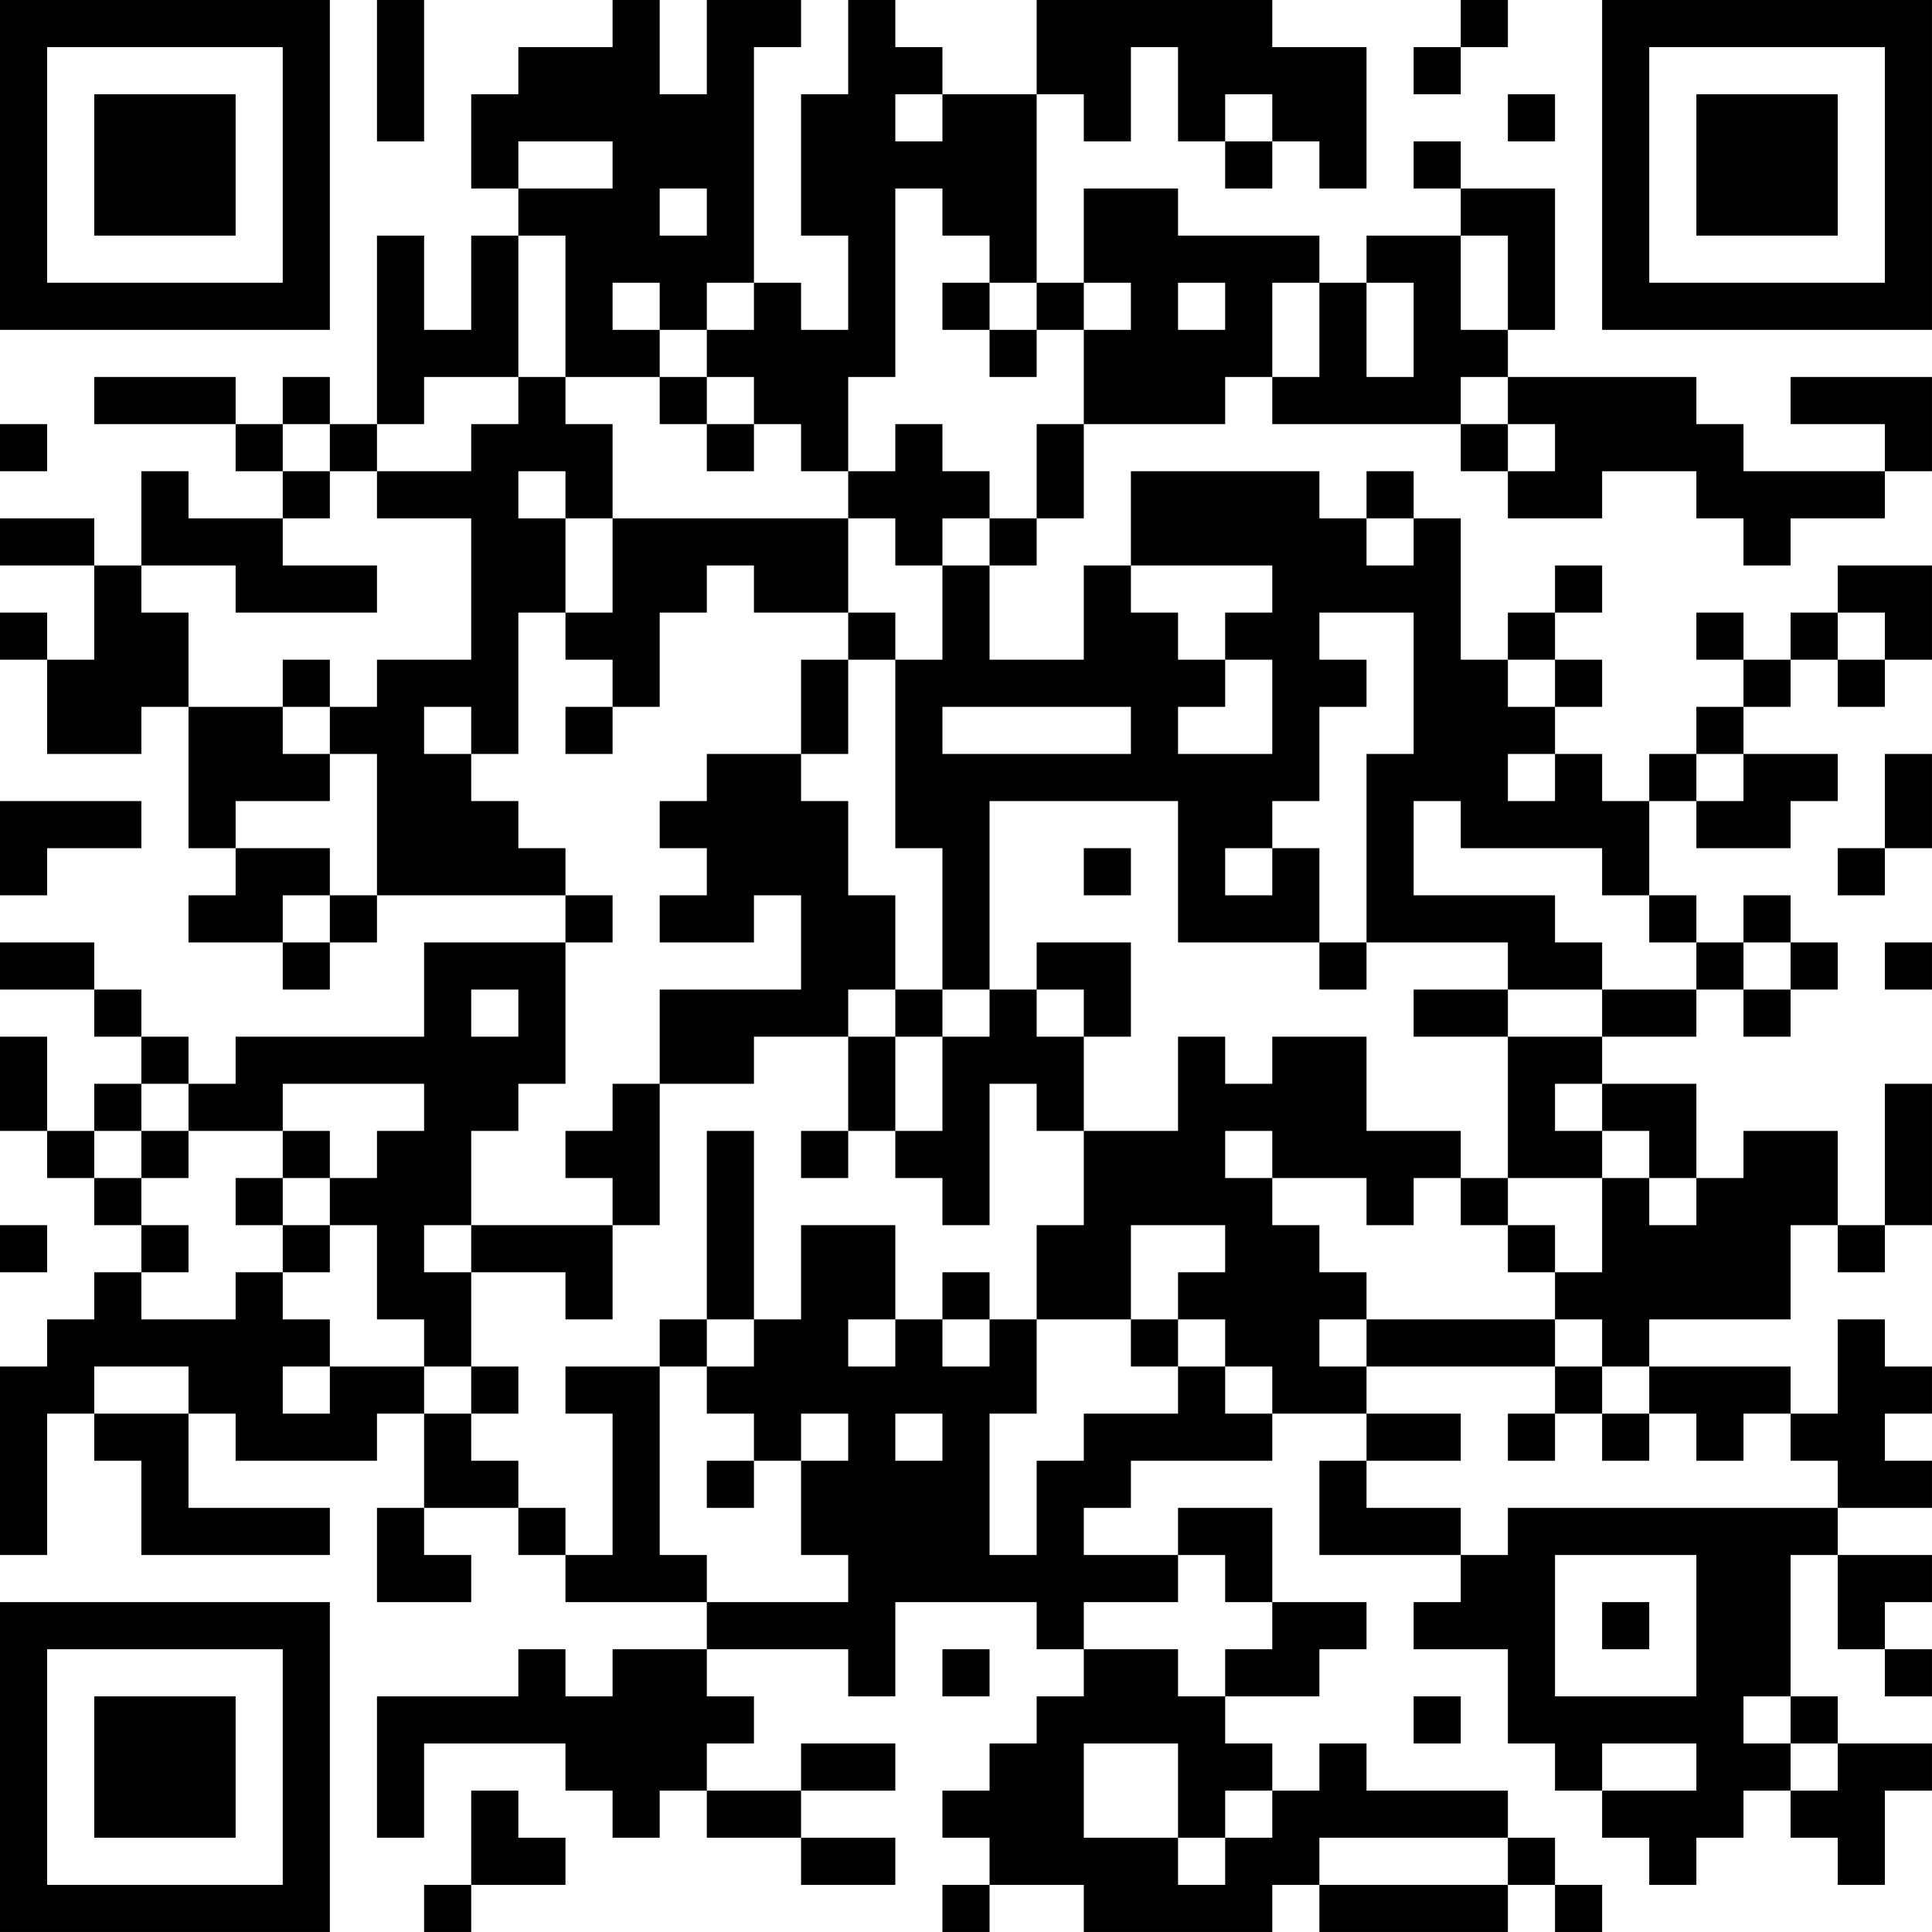 <?xml version="1.0" encoding="UTF-8"?>
<svg xmlns="http://www.w3.org/2000/svg" version="1.1" width="200" height="200" viewBox="0 0 200 200"><rect x="0" y="0" width="200" height="200" fill="#ffffff"/><g transform="scale(4.878)"><g transform="translate(0,0)"><path fill-rule="evenodd" d="M8 0L8 3L9 3L9 0ZM13 0L13 1L11 1L11 2L10 2L10 4L11 4L11 5L10 5L10 7L9 7L9 5L8 5L8 9L7 9L7 8L6 8L6 9L5 9L5 8L2 8L2 9L5 9L5 10L6 10L6 11L4 11L4 10L3 10L3 12L2 12L2 11L0 11L0 12L2 12L2 14L1 14L1 13L0 13L0 14L1 14L1 16L3 16L3 15L4 15L4 18L5 18L5 19L4 19L4 20L6 20L6 21L7 21L7 20L8 20L8 19L12 19L12 20L9 20L9 22L5 22L5 23L4 23L4 22L3 22L3 21L2 21L2 20L0 20L0 21L2 21L2 22L3 22L3 23L2 23L2 24L1 24L1 22L0 22L0 24L1 24L1 25L2 25L2 26L3 26L3 27L2 27L2 28L1 28L1 29L0 29L0 33L1 33L1 30L2 30L2 31L3 31L3 33L7 33L7 32L4 32L4 30L5 30L5 31L8 31L8 30L9 30L9 32L8 32L8 34L10 34L10 33L9 33L9 32L11 32L11 33L12 33L12 34L15 34L15 35L13 35L13 36L12 36L12 35L11 35L11 36L8 36L8 39L9 39L9 37L12 37L12 38L13 38L13 39L14 39L14 38L15 38L15 39L17 39L17 40L19 40L19 39L17 39L17 38L19 38L19 37L17 37L17 38L15 38L15 37L16 37L16 36L15 36L15 35L18 35L18 36L19 36L19 34L22 34L22 35L23 35L23 36L22 36L22 37L21 37L21 38L20 38L20 39L21 39L21 40L20 40L20 41L21 41L21 40L23 40L23 41L27 41L27 40L28 40L28 41L32 41L32 40L33 40L33 41L34 41L34 40L33 40L33 39L32 39L32 38L29 38L29 37L28 37L28 38L27 38L27 37L26 37L26 36L28 36L28 35L29 35L29 34L27 34L27 32L25 32L25 33L23 33L23 32L24 32L24 31L27 31L27 30L29 30L29 31L28 31L28 33L31 33L31 34L30 34L30 35L32 35L32 37L33 37L33 38L34 38L34 39L35 39L35 40L36 40L36 39L37 39L37 38L38 38L38 39L39 39L39 40L40 40L40 38L41 38L41 37L39 37L39 36L38 36L38 33L39 33L39 35L40 35L40 36L41 36L41 35L40 35L40 34L41 34L41 33L39 33L39 32L41 32L41 31L40 31L40 30L41 30L41 29L40 29L40 28L39 28L39 30L38 30L38 29L35 29L35 28L38 28L38 26L39 26L39 27L40 27L40 26L41 26L41 23L40 23L40 26L39 26L39 24L37 24L37 25L36 25L36 23L34 23L34 22L36 22L36 21L37 21L37 22L38 22L38 21L39 21L39 20L38 20L38 19L37 19L37 20L36 20L36 19L35 19L35 17L36 17L36 18L38 18L38 17L39 17L39 16L37 16L37 15L38 15L38 14L39 14L39 15L40 15L40 14L41 14L41 12L39 12L39 13L38 13L38 14L37 14L37 13L36 13L36 14L37 14L37 15L36 15L36 16L35 16L35 17L34 17L34 16L33 16L33 15L34 15L34 14L33 14L33 13L34 13L34 12L33 12L33 13L32 13L32 14L31 14L31 11L30 11L30 10L29 10L29 11L28 11L28 10L24 10L24 12L23 12L23 14L21 14L21 12L22 12L22 11L23 11L23 9L26 9L26 8L27 8L27 9L31 9L31 10L32 10L32 11L34 11L34 10L36 10L36 11L37 11L37 12L38 12L38 11L40 11L40 10L41 10L41 8L38 8L38 9L40 9L40 10L37 10L37 9L36 9L36 8L32 8L32 7L33 7L33 4L31 4L31 3L30 3L30 4L31 4L31 5L29 5L29 6L28 6L28 5L25 5L25 4L23 4L23 6L22 6L22 2L23 2L23 3L24 3L24 1L25 1L25 3L26 3L26 4L27 4L27 3L28 3L28 4L29 4L29 1L27 1L27 0L22 0L22 2L20 2L20 1L19 1L19 0L18 0L18 2L17 2L17 5L18 5L18 7L17 7L17 6L16 6L16 1L17 1L17 0L15 0L15 2L14 2L14 0ZM31 0L31 1L30 1L30 2L31 2L31 1L32 1L32 0ZM19 2L19 3L20 3L20 2ZM26 2L26 3L27 3L27 2ZM32 2L32 3L33 3L33 2ZM11 3L11 4L13 4L13 3ZM14 4L14 5L15 5L15 4ZM19 4L19 8L18 8L18 10L17 10L17 9L16 9L16 8L15 8L15 7L16 7L16 6L15 6L15 7L14 7L14 6L13 6L13 7L14 7L14 8L12 8L12 5L11 5L11 8L9 8L9 9L8 9L8 10L7 10L7 9L6 9L6 10L7 10L7 11L6 11L6 12L8 12L8 13L5 13L5 12L3 12L3 13L4 13L4 15L6 15L6 16L7 16L7 17L5 17L5 18L7 18L7 19L6 19L6 20L7 20L7 19L8 19L8 16L7 16L7 15L8 15L8 14L10 14L10 11L8 11L8 10L10 10L10 9L11 9L11 8L12 8L12 9L13 9L13 11L12 11L12 10L11 10L11 11L12 11L12 13L11 13L11 16L10 16L10 15L9 15L9 16L10 16L10 17L11 17L11 18L12 18L12 19L13 19L13 20L12 20L12 23L11 23L11 24L10 24L10 26L9 26L9 27L10 27L10 29L9 29L9 28L8 28L8 26L7 26L7 25L8 25L8 24L9 24L9 23L6 23L6 24L4 24L4 23L3 23L3 24L2 24L2 25L3 25L3 26L4 26L4 27L3 27L3 28L5 28L5 27L6 27L6 28L7 28L7 29L6 29L6 30L7 30L7 29L9 29L9 30L10 30L10 31L11 31L11 32L12 32L12 33L13 33L13 30L12 30L12 29L14 29L14 33L15 33L15 34L18 34L18 33L17 33L17 31L18 31L18 30L17 30L17 31L16 31L16 30L15 30L15 29L16 29L16 28L17 28L17 26L19 26L19 28L18 28L18 29L19 29L19 28L20 28L20 29L21 29L21 28L22 28L22 30L21 30L21 33L22 33L22 31L23 31L23 30L25 30L25 29L26 29L26 30L27 30L27 29L26 29L26 28L25 28L25 27L26 27L26 26L24 26L24 28L22 28L22 26L23 26L23 24L25 24L25 22L26 22L26 23L27 23L27 22L29 22L29 24L31 24L31 25L30 25L30 26L29 26L29 25L27 25L27 24L26 24L26 25L27 25L27 26L28 26L28 27L29 27L29 28L28 28L28 29L29 29L29 30L31 30L31 31L29 31L29 32L31 32L31 33L32 33L32 32L39 32L39 31L38 31L38 30L37 30L37 31L36 31L36 30L35 30L35 29L34 29L34 28L33 28L33 27L34 27L34 25L35 25L35 26L36 26L36 25L35 25L35 24L34 24L34 23L33 23L33 24L34 24L34 25L32 25L32 22L34 22L34 21L36 21L36 20L35 20L35 19L34 19L34 18L31 18L31 17L30 17L30 19L33 19L33 20L34 20L34 21L32 21L32 20L29 20L29 16L30 16L30 13L28 13L28 14L29 14L29 15L28 15L28 17L27 17L27 18L26 18L26 19L27 19L27 18L28 18L28 20L25 20L25 17L21 17L21 21L20 21L20 18L19 18L19 14L20 14L20 12L21 12L21 11L22 11L22 9L23 9L23 7L24 7L24 6L23 6L23 7L22 7L22 6L21 6L21 5L20 5L20 4ZM31 5L31 7L32 7L32 5ZM20 6L20 7L21 7L21 8L22 8L22 7L21 7L21 6ZM25 6L25 7L26 7L26 6ZM27 6L27 8L28 8L28 6ZM29 6L29 8L30 8L30 6ZM14 8L14 9L15 9L15 10L16 10L16 9L15 9L15 8ZM31 8L31 9L32 9L32 10L33 10L33 9L32 9L32 8ZM0 9L0 10L1 10L1 9ZM19 9L19 10L18 10L18 11L13 11L13 13L12 13L12 14L13 14L13 15L12 15L12 16L13 16L13 15L14 15L14 13L15 13L15 12L16 12L16 13L18 13L18 14L17 14L17 16L15 16L15 17L14 17L14 18L15 18L15 19L14 19L14 20L16 20L16 19L17 19L17 21L14 21L14 23L13 23L13 24L12 24L12 25L13 25L13 26L10 26L10 27L12 27L12 28L13 28L13 26L14 26L14 23L16 23L16 22L18 22L18 24L17 24L17 25L18 25L18 24L19 24L19 25L20 25L20 26L21 26L21 23L22 23L22 24L23 24L23 22L24 22L24 20L22 20L22 21L21 21L21 22L20 22L20 21L19 21L19 19L18 19L18 17L17 17L17 16L18 16L18 14L19 14L19 13L18 13L18 11L19 11L19 12L20 12L20 11L21 11L21 10L20 10L20 9ZM29 11L29 12L30 12L30 11ZM24 12L24 13L25 13L25 14L26 14L26 15L25 15L25 16L27 16L27 14L26 14L26 13L27 13L27 12ZM39 13L39 14L40 14L40 13ZM6 14L6 15L7 15L7 14ZM32 14L32 15L33 15L33 14ZM20 15L20 16L24 16L24 15ZM32 16L32 17L33 17L33 16ZM36 16L36 17L37 17L37 16ZM40 16L40 18L39 18L39 19L40 19L40 18L41 18L41 16ZM0 17L0 19L1 19L1 18L3 18L3 17ZM23 18L23 19L24 19L24 18ZM28 20L28 21L29 21L29 20ZM37 20L37 21L38 21L38 20ZM40 20L40 21L41 21L41 20ZM10 21L10 22L11 22L11 21ZM18 21L18 22L19 22L19 24L20 24L20 22L19 22L19 21ZM22 21L22 22L23 22L23 21ZM30 21L30 22L32 22L32 21ZM3 24L3 25L4 25L4 24ZM6 24L6 25L5 25L5 26L6 26L6 27L7 27L7 26L6 26L6 25L7 25L7 24ZM15 24L15 28L14 28L14 29L15 29L15 28L16 28L16 24ZM31 25L31 26L32 26L32 27L33 27L33 26L32 26L32 25ZM0 26L0 27L1 27L1 26ZM20 27L20 28L21 28L21 27ZM24 28L24 29L25 29L25 28ZM29 28L29 29L33 29L33 30L32 30L32 31L33 31L33 30L34 30L34 31L35 31L35 30L34 30L34 29L33 29L33 28ZM2 29L2 30L4 30L4 29ZM10 29L10 30L11 30L11 29ZM19 30L19 31L20 31L20 30ZM15 31L15 32L16 32L16 31ZM25 33L25 34L23 34L23 35L25 35L25 36L26 36L26 35L27 35L27 34L26 34L26 33ZM33 33L33 36L36 36L36 33ZM34 34L34 35L35 35L35 34ZM20 35L20 36L21 36L21 35ZM30 36L30 37L31 37L31 36ZM37 36L37 37L38 37L38 38L39 38L39 37L38 37L38 36ZM23 37L23 39L25 39L25 40L26 40L26 39L27 39L27 38L26 38L26 39L25 39L25 37ZM34 37L34 38L36 38L36 37ZM10 38L10 40L9 40L9 41L10 41L10 40L12 40L12 39L11 39L11 38ZM28 39L28 40L32 40L32 39ZM0 0L0 7L7 7L7 0ZM1 1L1 6L6 6L6 1ZM2 2L2 5L5 5L5 2ZM34 0L34 7L41 7L41 0ZM35 1L35 6L40 6L40 1ZM36 2L36 5L39 5L39 2ZM0 34L0 41L7 41L7 34ZM1 35L1 40L6 40L6 35ZM2 36L2 39L5 39L5 36Z" fill="#000000"/></g></g></svg>
